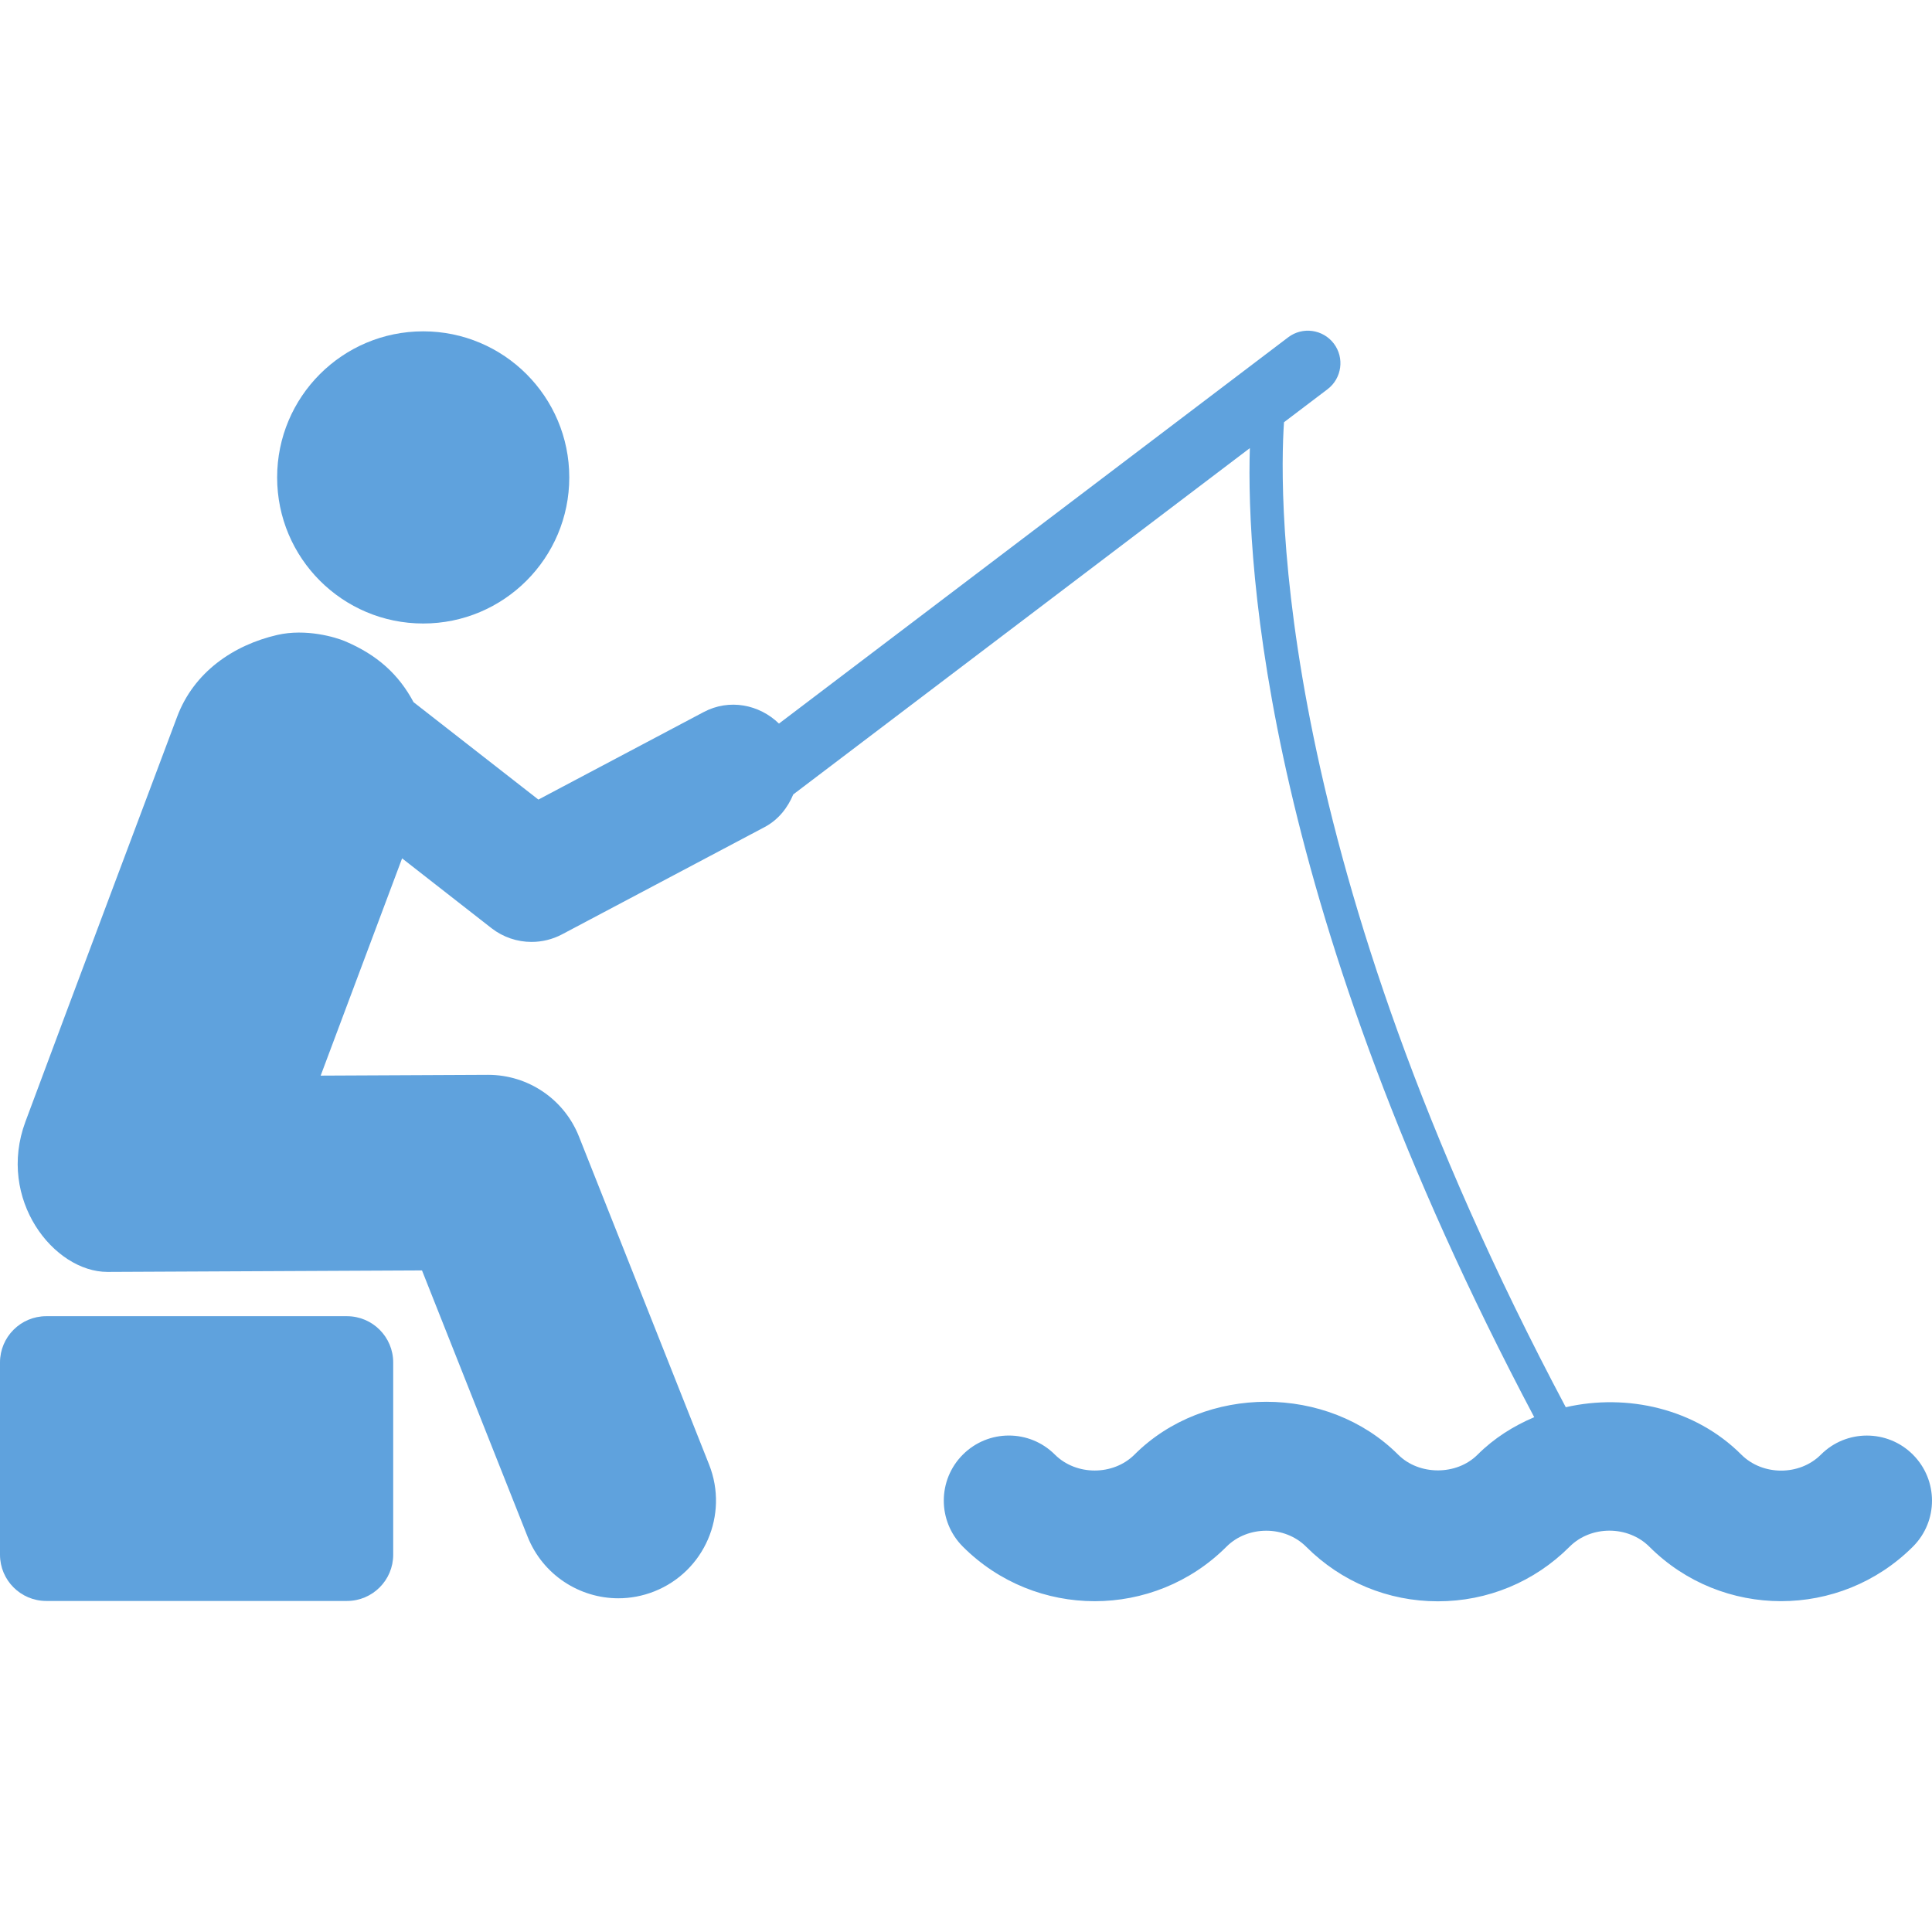 <?xml version="1.0" encoding="iso-8859-1"?>
<!-- Generator: Adobe Illustrator 18.0.0, SVG Export Plug-In . SVG Version: 6.00 Build 0)  -->
<!DOCTYPE svg PUBLIC "-//W3C//DTD SVG 1.1//EN" "http://www.w3.org/Graphics/SVG/1.1/DTD/svg11.dtd">
<svg version="1.1" id="Capa_1" xmlns="http://www.w3.org/2000/svg" xmlns:xlink="http://www.w3.org/1999/xlink" x="0px" y="0px"
	 viewBox="0 0 484.64 484.64" xml:space="preserve" fill="#5FA2DD">
<g>
	<path d="M106.162,156.405c20.23,0,36.64-16.407,36.64-36.649c0-20.234-16.409-36.641-36.64-36.641
		c-20.25,0-36.643,16.406-36.643,36.641C69.52,139.998,85.912,156.405,106.162,156.405z"/>
	<path d="M479.847,364.886c-6.379-6.378-16.741-6.362-23.087,0.016c-5.328,5.325-14.588,5.349-19.962-0.024
		C425.267,353.35,408.19,349.476,392.771,353c-73.01-137.399-71.989-227.872-70.681-247.085l10.938-8.291
		c3.57-2.727,4.286-7.846,1.561-11.441c-2.726-3.578-7.845-4.305-11.45-1.569l-127.734,96.896
		c-4.942-4.806-12.455-6.297-18.878-2.894l-41.474,21.958l-31.316-24.437c-3.73-6.999-9.142-11.881-17.221-15.3
		c-2.239-0.947-9.721-3.24-16.997-1.553c-10.933,2.535-20.887,9.279-25.097,20.545c0,0-28.857,76.792-38.047,101.554
		c-7.222,19.46,7.112,37.677,20.586,37.677c0.048,0,0.08,0,0.112,0l78.785-0.374l26.485,66.777
		c3.826,9.607,13.027,15.467,22.768,15.467c3.013,0,6.059-0.558,9.024-1.73c12.583-4.99,18.722-19.23,13.744-31.803l-32.653-82.316
		c-3.702-9.335-12.726-15.458-22.771-15.458c-0.032,0-0.08,0-0.124,0l-41.89,0.198l20.427-54.5l22.419,17.509
		c2.934,2.279,6.472,3.452,10.045,3.452c2.613,0,5.242-0.622,7.651-1.897l50.818-26.908c3.457-1.833,5.787-4.839,7.192-8.196
		l114.531-86.869c-0.924,29.937,4.034,116.016,71.337,243.091c-5.214,2.208-10.093,5.277-14.224,9.407
		c-5.243,5.247-14.651,5.247-19.898,0c-17.696-17.699-48.488-17.691-66.154-0.023c-5.342,5.332-14.639,5.316-19.966,0
		c-6.375-6.378-16.709-6.378-23.088,0c-6.375,6.377-6.375,16.71,0,23.087c18.226,18.241,47.9,18.258,66.143,0
		c5.327-5.325,14.619-5.333,19.977,0.024c8.817,8.827,20.555,13.689,33.038,13.689c12.486,0,24.22-4.862,33.069-13.721
		c5.327-5.325,14.591-5.349,19.982,0.024c18.21,18.217,47.864,18.225,66.122-0.024C486.242,381.588,486.227,371.263,479.847,364.886
		z"/>
	<path d="M87.025,330.166H11.606C5.199,330.166,0,335.365,0,341.774v48.217c0,6.411,5.199,11.608,11.606,11.608h75.419
		c6.412,0,11.61-5.197,11.61-11.608v-48.217C98.635,335.365,93.437,330.166,87.025,330.166z"/>
</g>
<g>
</g>
<g>
</g>
<g>
</g>
<g>
</g>
<g>
</g>
<g>
</g>
<g>
</g>
<g>
</g>
<g>
</g>
<g>
</g>
<g>
</g>
<g>
</g>
<g>
</g>
<g>
</g>
<g>
</g>
</svg>
